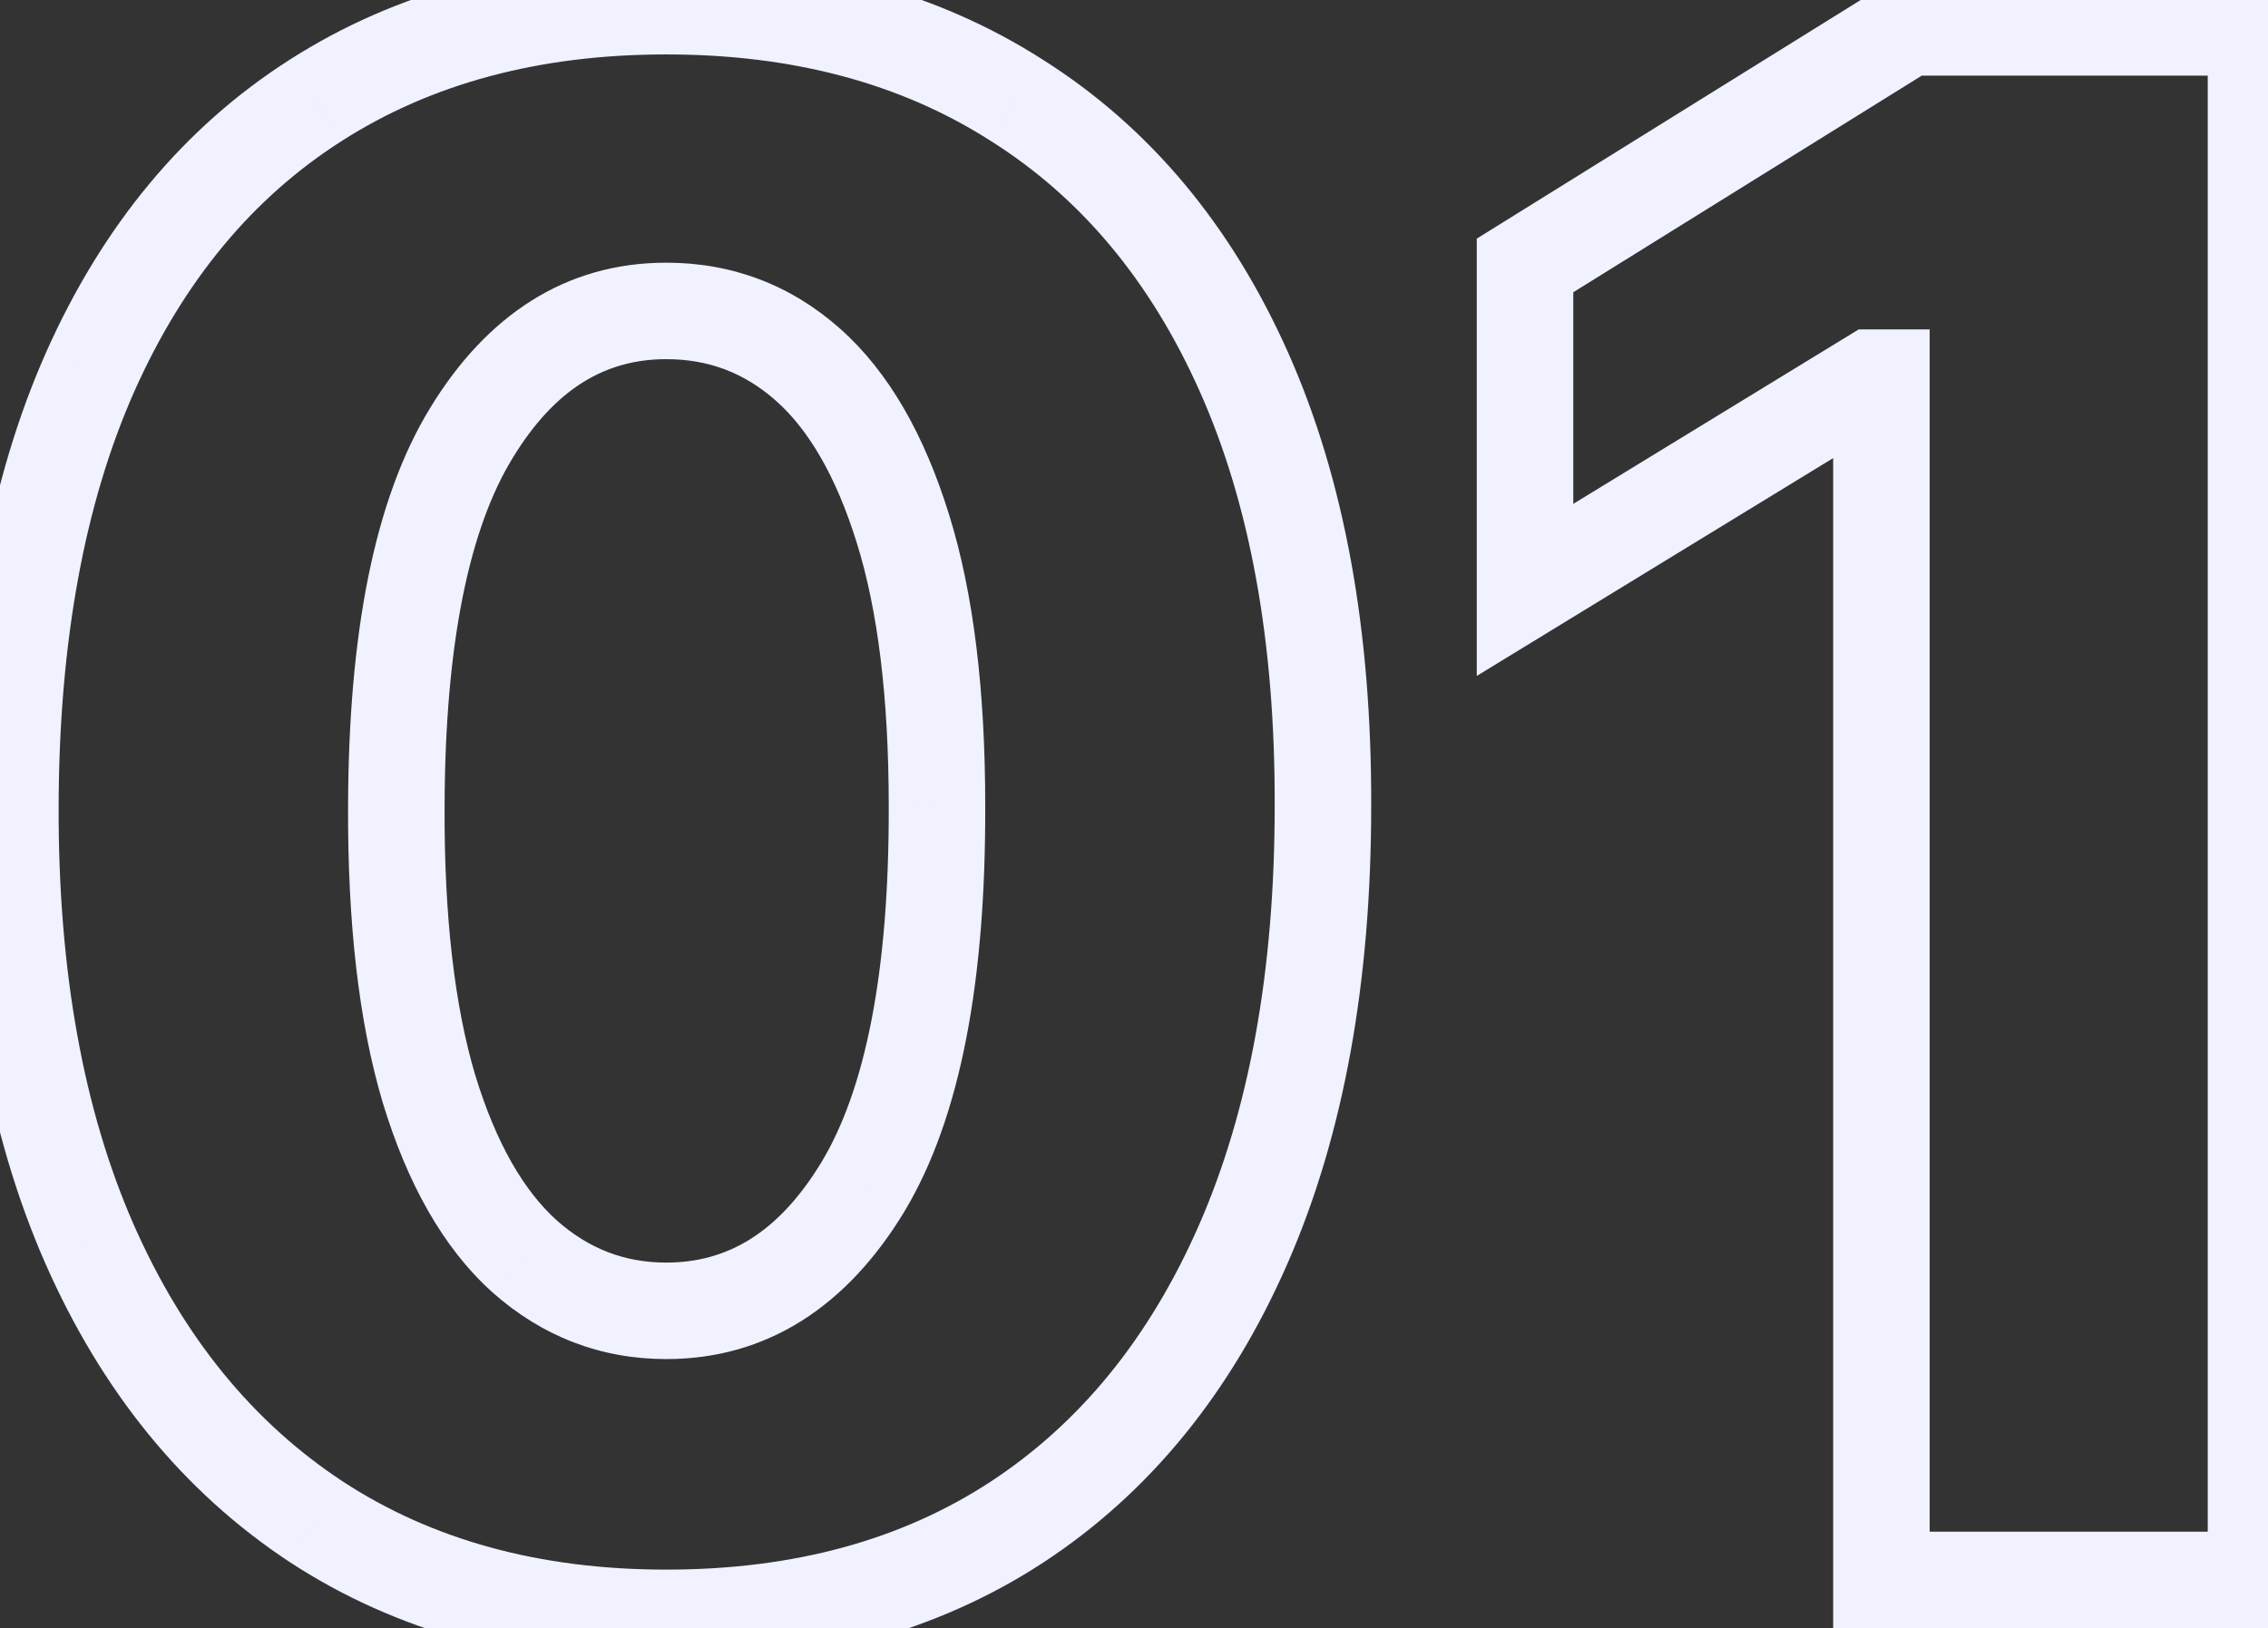 <svg width="188" height="135" viewBox="0 0 188 135" fill="none" xmlns="http://www.w3.org/2000/svg">
<rect x="0" y="0" width="188" height="135" fill="#333333" stroke="none"/>
<path d="M26.19 126.16L23.988 129.499L23.994 129.503L24 129.507L26.19 126.16ZM7.397 103.092L3.732 104.696L3.735 104.701L7.397 103.092ZM0.86 66.825L-3.14 66.813L0.86 66.825ZM7.46 30.872L3.805 29.246L3.802 29.253L7.46 30.872ZM26.19 8.307L28.34 11.68L28.345 11.677L26.19 8.307ZM84.269 8.307L82.114 11.677L82.124 11.684L82.135 11.69L84.269 8.307ZM103.125 30.872L106.78 29.246V29.246L103.125 30.872ZM109.662 66.825L105.662 66.813V66.825H109.662ZM103.062 103.155L99.397 101.552L103.062 103.155ZM84.269 126.223L86.455 129.572L86.459 129.57L84.269 126.223ZM71.509 98.441L74.928 100.518L74.933 100.508L71.509 98.441ZM77.669 66.825H73.669L73.669 66.837L77.669 66.825ZM74.84 43.82L71.02 45.006L71.022 45.013L74.84 43.82ZM66.983 30.243L69.638 27.252V27.252L66.983 30.243ZM39.076 35.9L42.487 37.989L42.492 37.98L39.076 35.9ZM32.853 66.825L36.853 66.843L36.853 66.837L32.853 66.825ZM35.556 90.27L31.722 91.41L31.725 91.422L31.729 91.433L35.556 90.27ZM43.475 104.161L40.798 107.132L40.808 107.141L40.818 107.151L43.475 104.161ZM55.229 130.143C44.653 130.143 35.763 127.646 28.381 122.813L24 129.507C32.877 135.318 43.345 138.143 55.229 138.143V130.143ZM28.393 122.821C20.984 117.933 15.188 110.883 11.059 101.483L3.735 104.701C8.405 115.332 15.138 123.66 23.988 129.499L28.393 122.821ZM11.061 101.489C6.938 92.065 4.819 80.555 4.86 66.837L-3.14 66.813C-3.183 81.338 -0.945 94.006 3.732 104.696L11.061 101.489ZM4.86 66.837C4.9 53.105 7.042 41.7 11.117 32.491L3.802 29.253C-0.838 39.738 -3.097 52.302 -3.14 66.813L4.86 66.837ZM11.114 32.498C15.237 23.231 20.998 16.359 28.34 11.68L24.041 4.934C15.208 10.563 8.482 18.735 3.805 29.246L11.114 32.498ZM28.345 11.677C35.731 6.956 44.635 4.513 55.229 4.513V-3.487C43.364 -3.487 32.908 -0.734 24.036 4.936L28.345 11.677ZM55.229 4.513C65.824 4.513 74.728 6.956 82.114 11.677L86.423 4.936C77.55 -0.734 67.095 -3.487 55.229 -3.487V4.513ZM82.135 11.69C89.557 16.372 95.352 23.242 99.47 32.498L106.78 29.246C102.098 18.724 95.322 10.55 86.403 4.924L82.135 11.69ZM99.47 32.498C103.583 41.741 105.703 53.135 105.662 66.813L113.662 66.837C113.705 52.356 111.467 39.781 106.78 29.246L99.47 32.498ZM105.662 66.825C105.662 80.59 103.522 92.125 99.397 101.552L106.727 104.758C111.402 94.072 113.662 81.387 113.662 66.825H105.662ZM99.397 101.552C95.267 110.992 89.475 118.034 82.078 122.876L86.459 129.57C95.321 123.769 102.057 115.432 106.727 104.758L99.397 101.552ZM82.082 122.874C74.748 127.662 65.857 130.143 55.229 130.143V138.143C67.145 138.143 77.615 135.344 86.455 129.572L82.082 122.874ZM55.229 112.686C63.619 112.686 70.217 108.273 74.928 100.518L68.09 96.365C64.504 102.269 60.249 104.686 55.229 104.686V112.686ZM74.933 100.508C79.652 92.692 81.711 81.262 81.669 66.813L73.669 66.837C73.71 80.799 71.663 90.446 68.084 96.374L74.933 100.508ZM81.669 66.825C81.669 57.29 80.707 49.183 78.658 42.627L71.022 45.013C72.745 50.525 73.669 57.755 73.669 66.825H81.669ZM78.66 42.634C76.645 36.139 73.719 30.873 69.638 27.252L64.328 33.235C66.952 35.563 69.264 39.349 71.02 45.006L78.66 42.634ZM69.638 27.252C65.554 23.627 60.691 21.78 55.229 21.78V29.78C58.735 29.78 61.708 30.91 64.328 33.235L69.638 27.252ZM55.229 21.78C46.892 21.78 40.333 26.141 35.659 33.82L42.492 37.98C46.031 32.166 50.242 29.78 55.229 29.78V21.78ZM35.665 33.811C30.982 41.457 28.896 52.657 28.853 66.813L36.853 66.837C36.894 53.169 38.957 43.753 42.487 37.989L35.665 33.811ZM28.853 66.807C28.81 76.465 29.728 84.704 31.722 91.41L39.39 89.13C37.696 83.433 36.812 76.041 36.853 66.843L28.853 66.807ZM31.729 91.433C33.742 98.055 36.683 103.424 40.798 107.132L46.153 101.19C43.48 98.78 41.141 94.889 39.383 89.106L31.729 91.433ZM40.818 107.151C44.926 110.802 49.784 112.686 55.229 112.686V104.686C51.791 104.686 48.813 103.553 46.133 101.171L40.818 107.151ZM187.005 2.273H191.005V-1.727H187.005V2.273ZM187.005 131V135H191.005V131H187.005ZM155.955 131H151.955V135H155.955V131ZM155.955 31.312H159.955V27.312H155.955V31.312ZM155.2 31.312V27.312H154.075L153.114 27.899L155.2 31.312ZM126.413 48.911H122.413V56.045L128.499 52.324L126.413 48.911ZM126.413 22.009L124.301 18.612L122.413 19.786V22.009H126.413ZM158.155 2.273V-1.727H157.012L156.043 -1.124L158.155 2.273ZM183.005 2.273V131H191.005V2.273H183.005ZM187.005 127H155.955V135H187.005V127ZM159.955 131V31.312H151.955V131H159.955ZM155.955 27.312H155.2V35.312H155.955V27.312ZM153.114 27.899L124.326 45.498L128.499 52.324L157.287 34.724L153.114 27.899ZM130.413 48.911V22.009H122.413V48.911H130.413ZM128.525 25.406L160.267 5.67L156.043 -1.124L124.301 18.612L128.525 25.406ZM158.155 6.273H187.005V-1.727H158.155V6.273Z" fill="#F0F2FF"/>
</svg>
